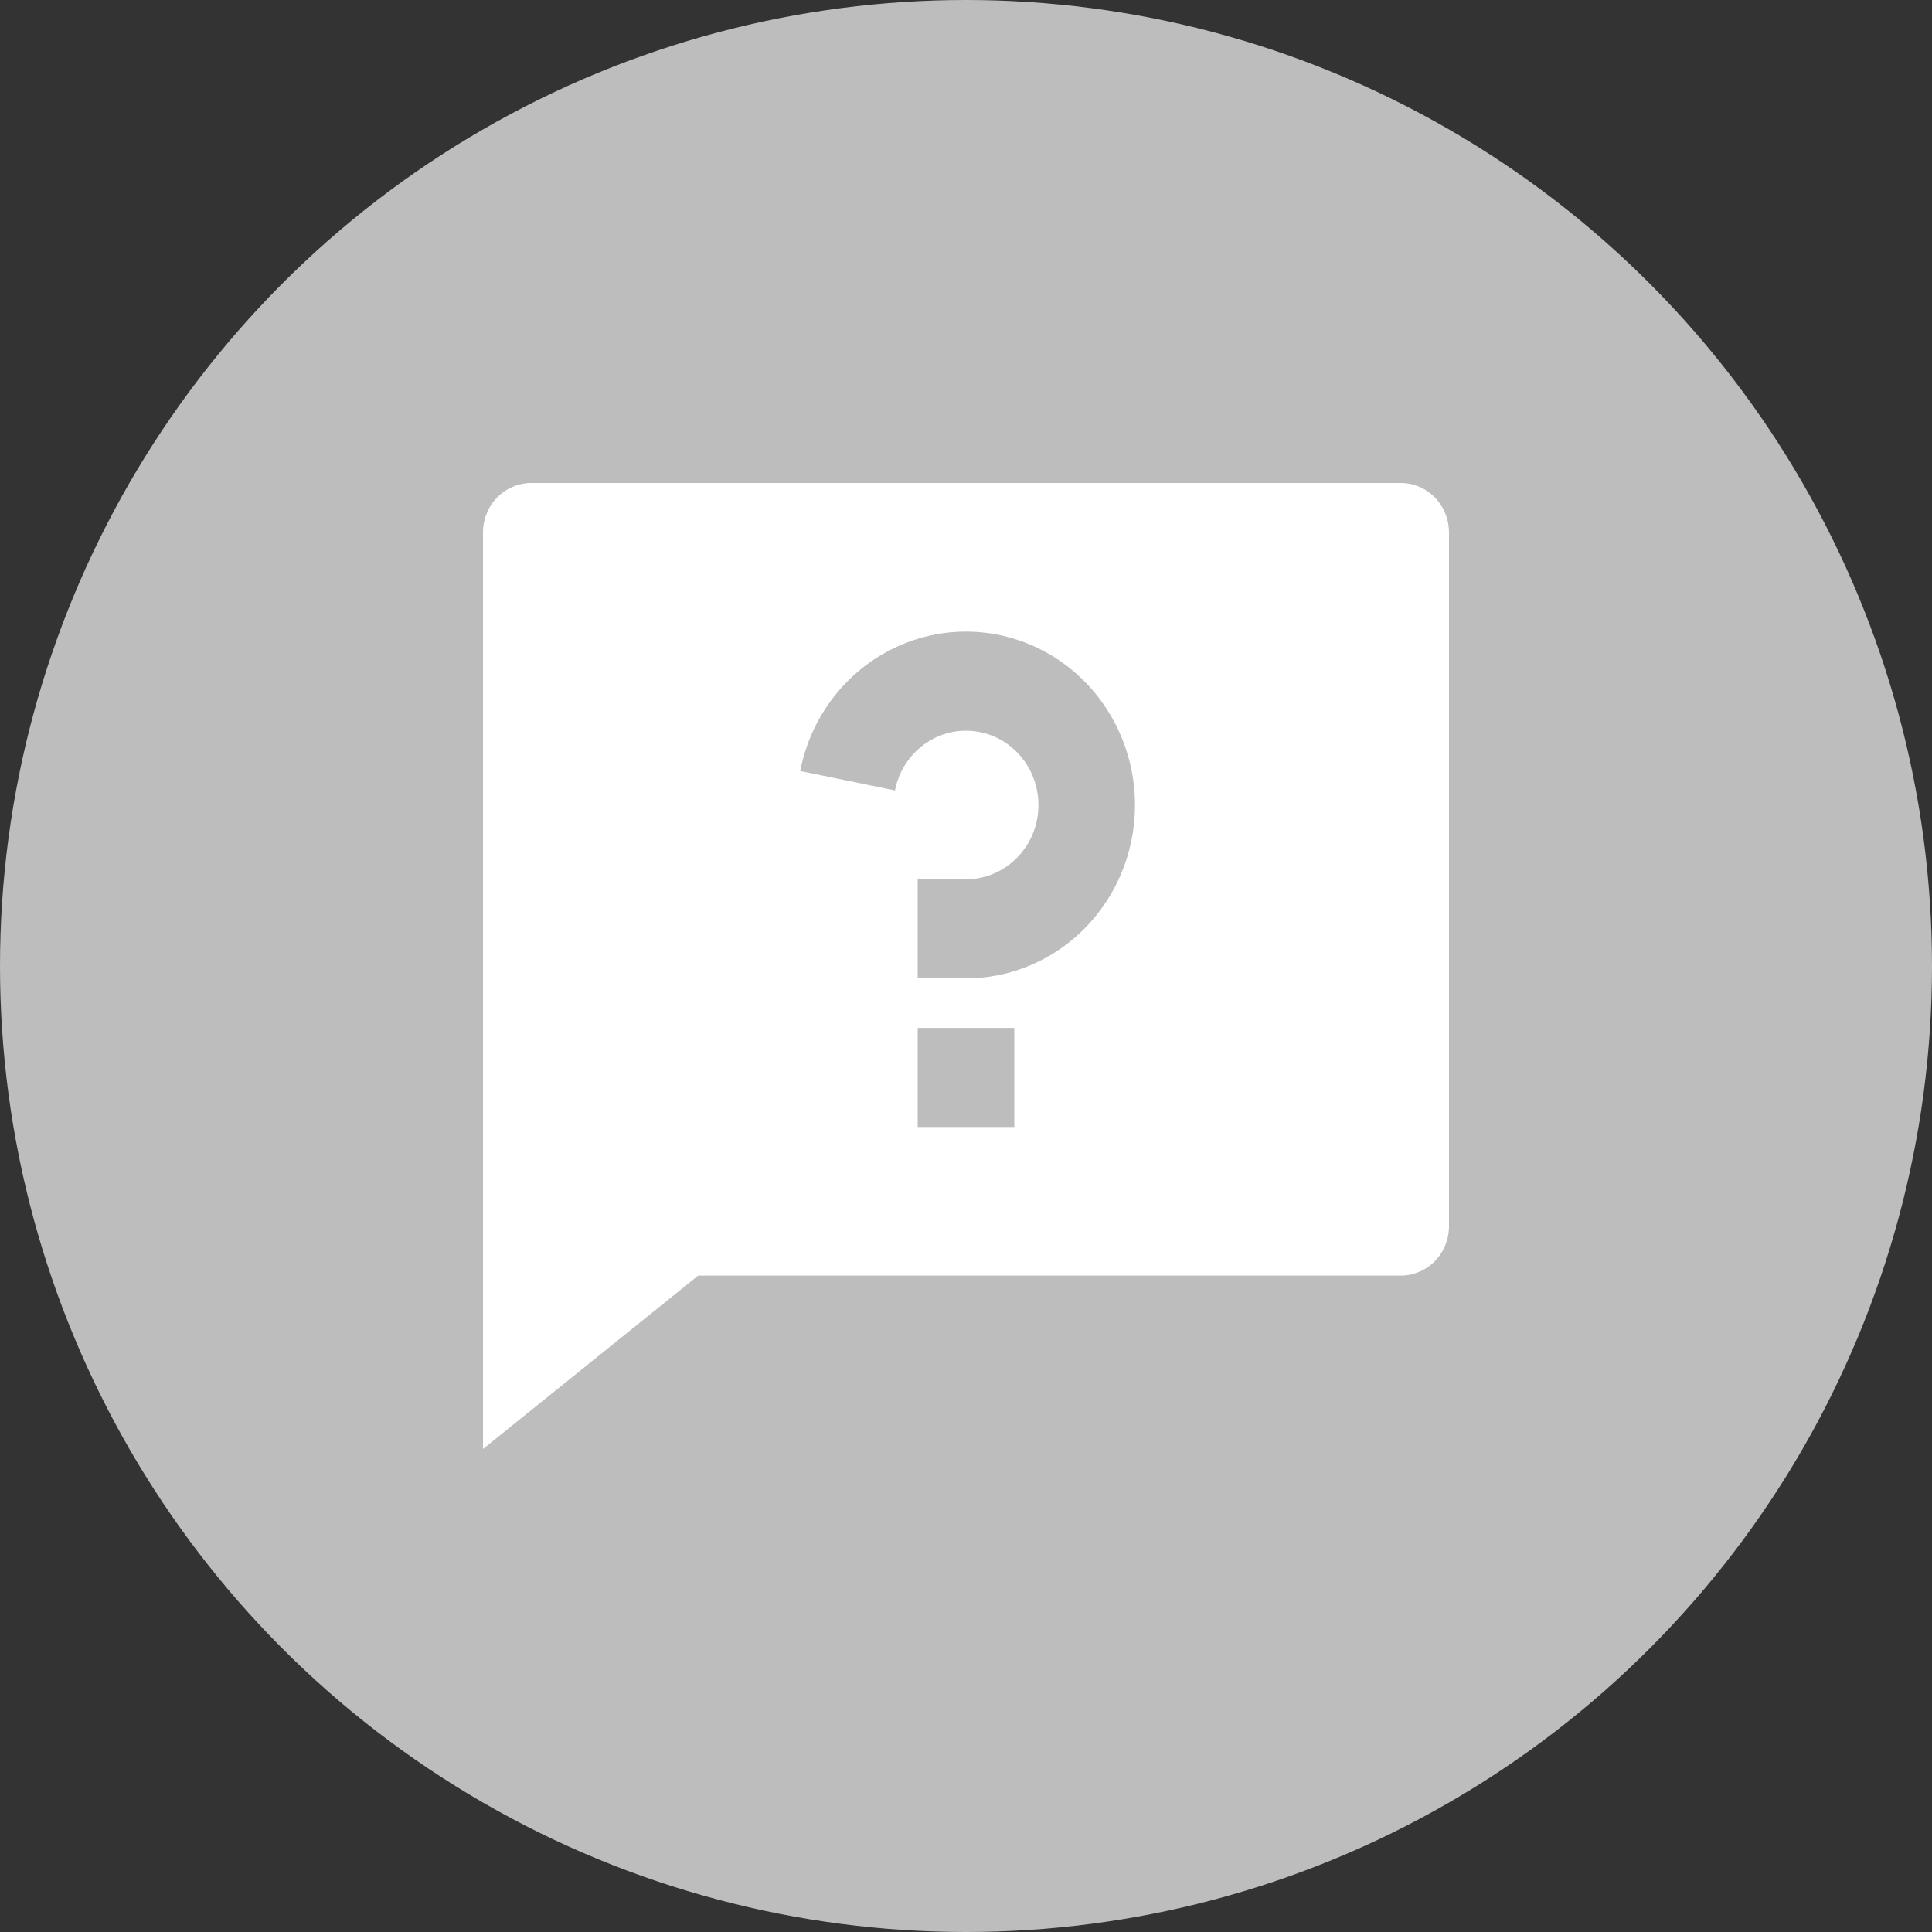 <svg width="32" height="32" viewBox="0 0 32 32" fill="none" xmlns="http://www.w3.org/2000/svg">
<rect x="0" y="0" width="32" height="32" fill="#333333" stroke="none"/>
<circle cx="16" cy="16" r="16" fill="#BDBDBD"/>
<path d="M11.564 21.128L8 24V8.821C8 8.603 8.084 8.394 8.234 8.24C8.384 8.086 8.588 8 8.8 8H23.2C23.412 8 23.616 8.086 23.766 8.24C23.916 8.394 24 8.603 24 8.821V20.308C24 20.525 23.916 20.734 23.766 20.888C23.616 21.042 23.412 21.128 23.2 21.128H11.564ZM15.2 17.026V18.667H16.8V17.026H15.2ZM13.254 12.77L14.823 13.092C14.868 12.864 14.975 12.653 15.132 12.484C15.288 12.315 15.489 12.196 15.709 12.139C15.93 12.083 16.161 12.092 16.377 12.165C16.593 12.238 16.784 12.373 16.928 12.553C17.072 12.733 17.163 12.952 17.191 13.183C17.219 13.414 17.182 13.649 17.085 13.86C16.987 14.07 16.834 14.248 16.642 14.373C16.45 14.498 16.227 14.564 16 14.564H15.2V16.205H16C16.53 16.205 17.049 16.05 17.497 15.759C17.945 15.468 18.303 15.053 18.53 14.561C18.757 14.07 18.843 13.522 18.778 12.982C18.713 12.443 18.5 11.933 18.164 11.512C17.828 11.092 17.383 10.778 16.879 10.607C16.376 10.436 15.835 10.415 15.321 10.547C14.807 10.679 14.339 10.957 13.973 11.351C13.607 11.744 13.358 12.236 13.254 12.77Z" fill="white"/>
</svg>
